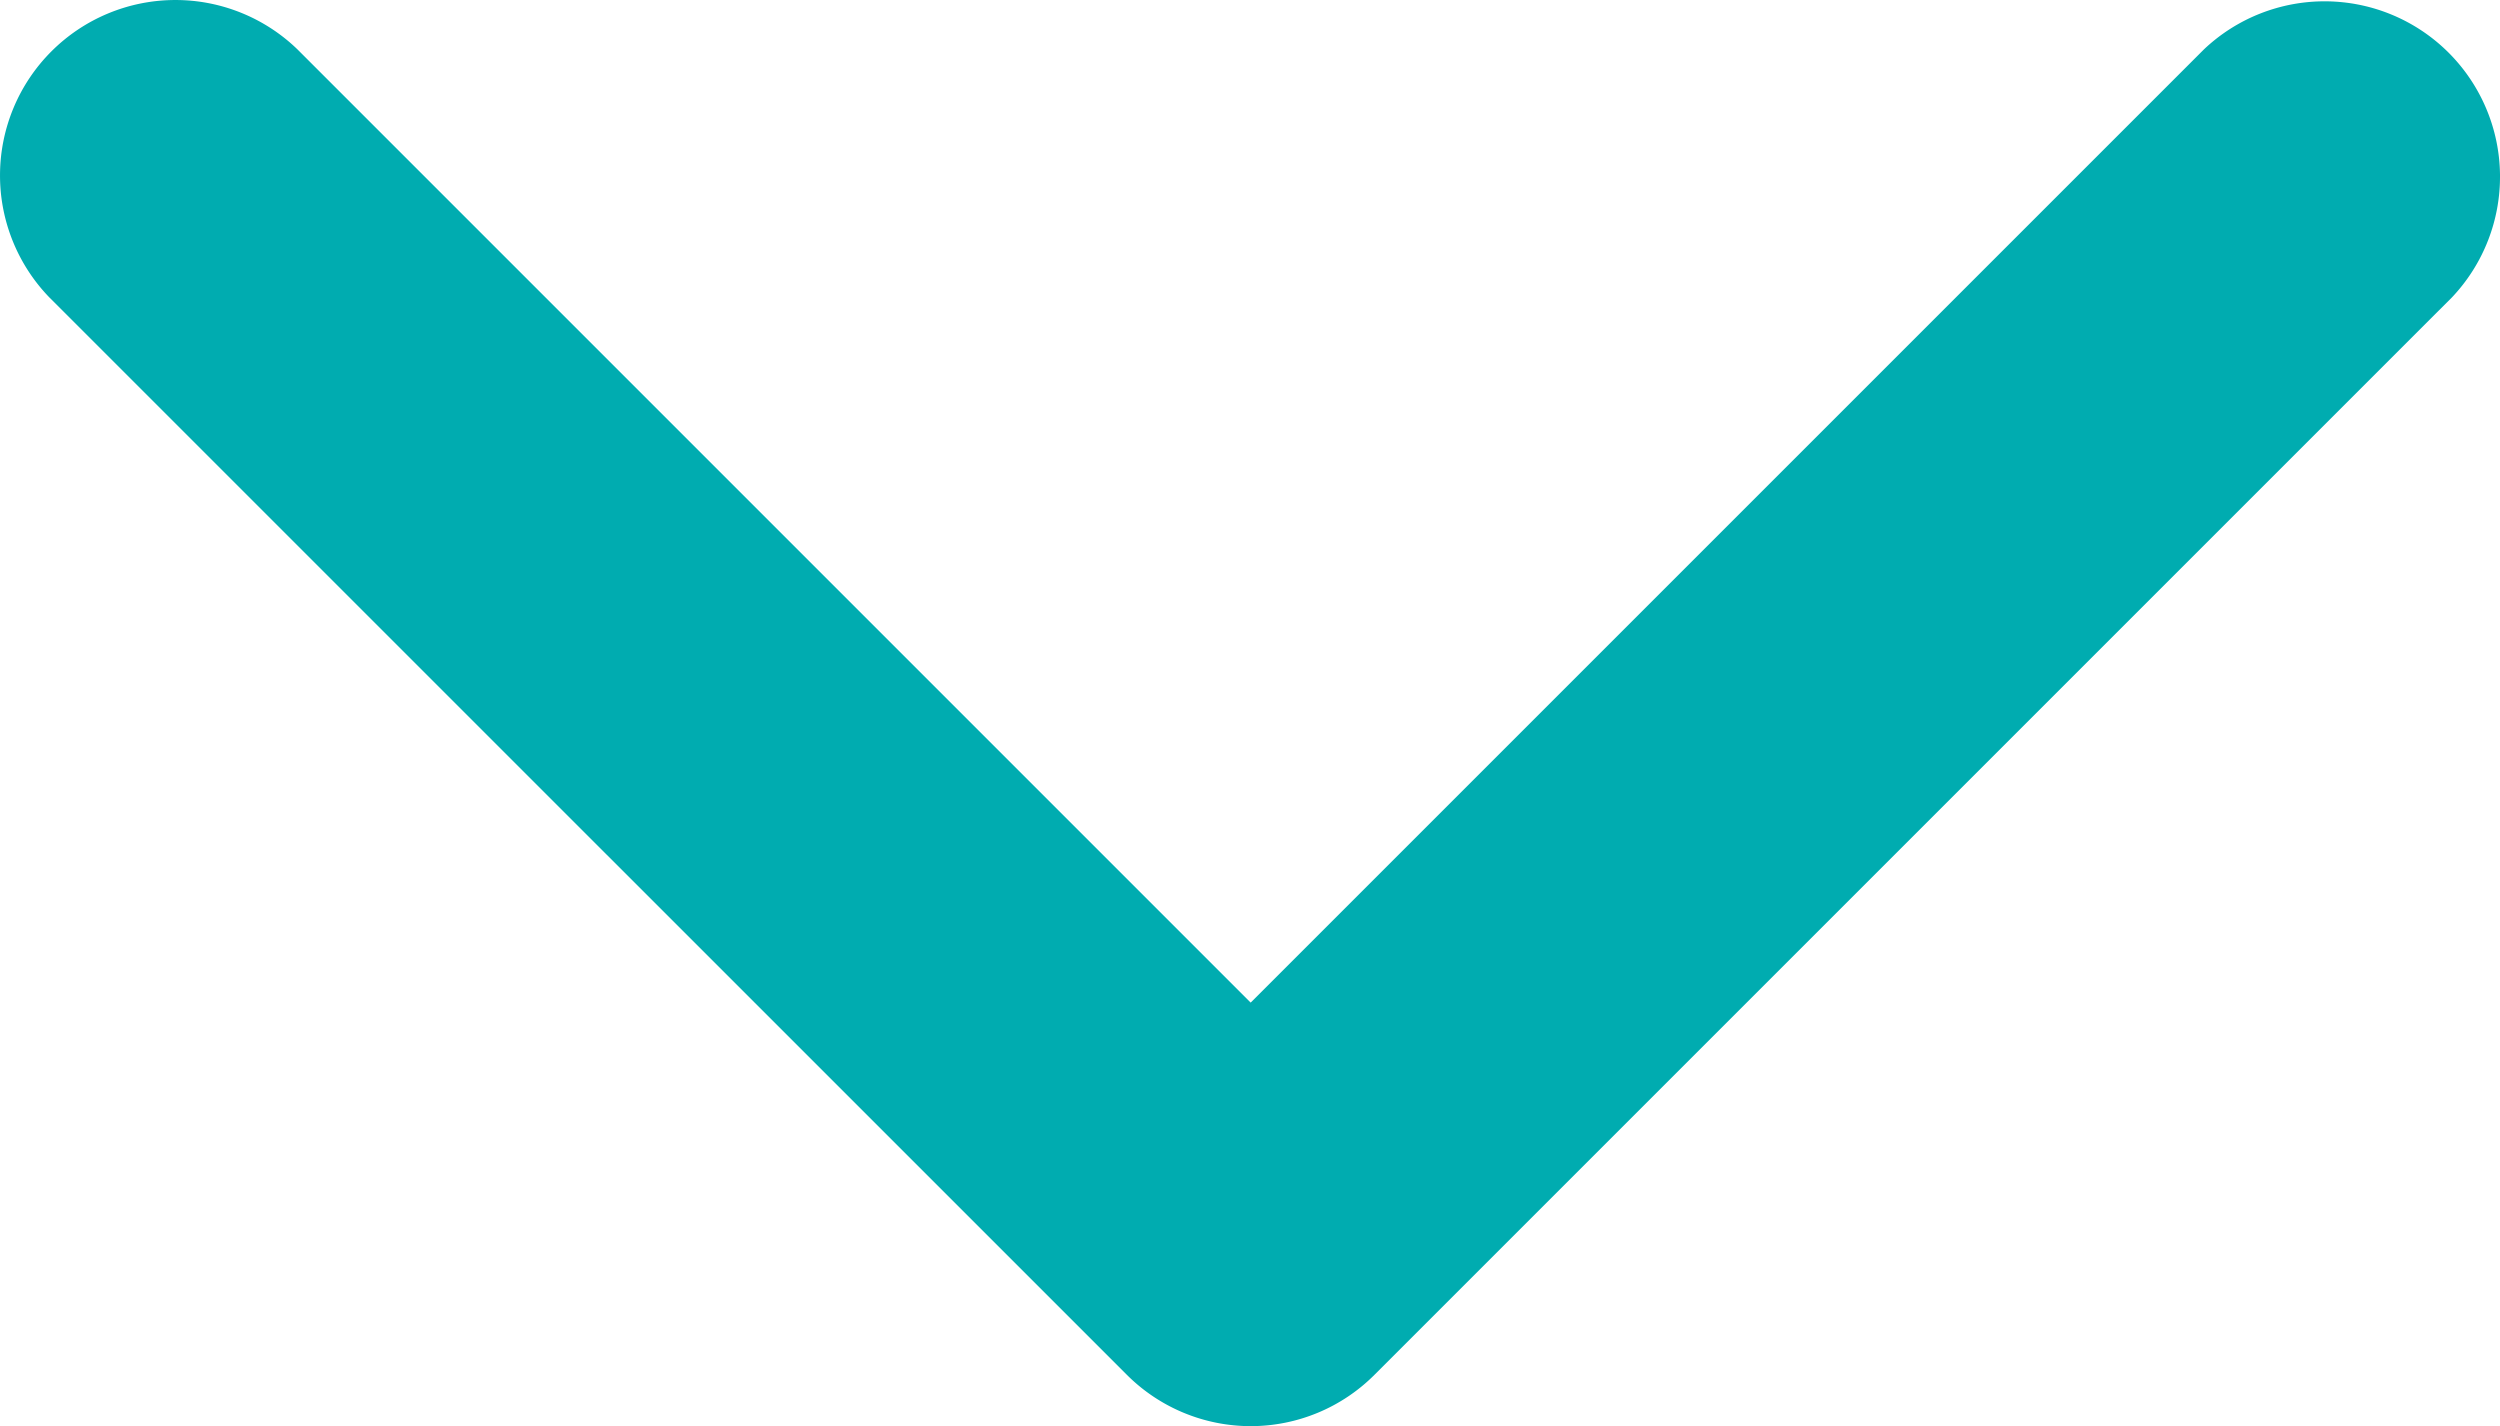 <svg id="Capa_1" data-name="Capa 1" xmlns="http://www.w3.org/2000/svg" viewBox="0 0 450.9 257.22"><defs><style>.cls-1{fill:#00acb0;}</style></defs><path class="cls-1" d="M230.08,264.3A31.61,31.61,0,0,1,207.71,255L13.42,60.73A31.64,31.64,0,0,1,58.17,16L230.08,187.91,402,16a31.64,31.64,0,0,1,44.73,44.73L252.45,255A31.55,31.55,0,0,1,230.08,264.3Z" transform="translate(-4.51 -7.08)"/></svg>